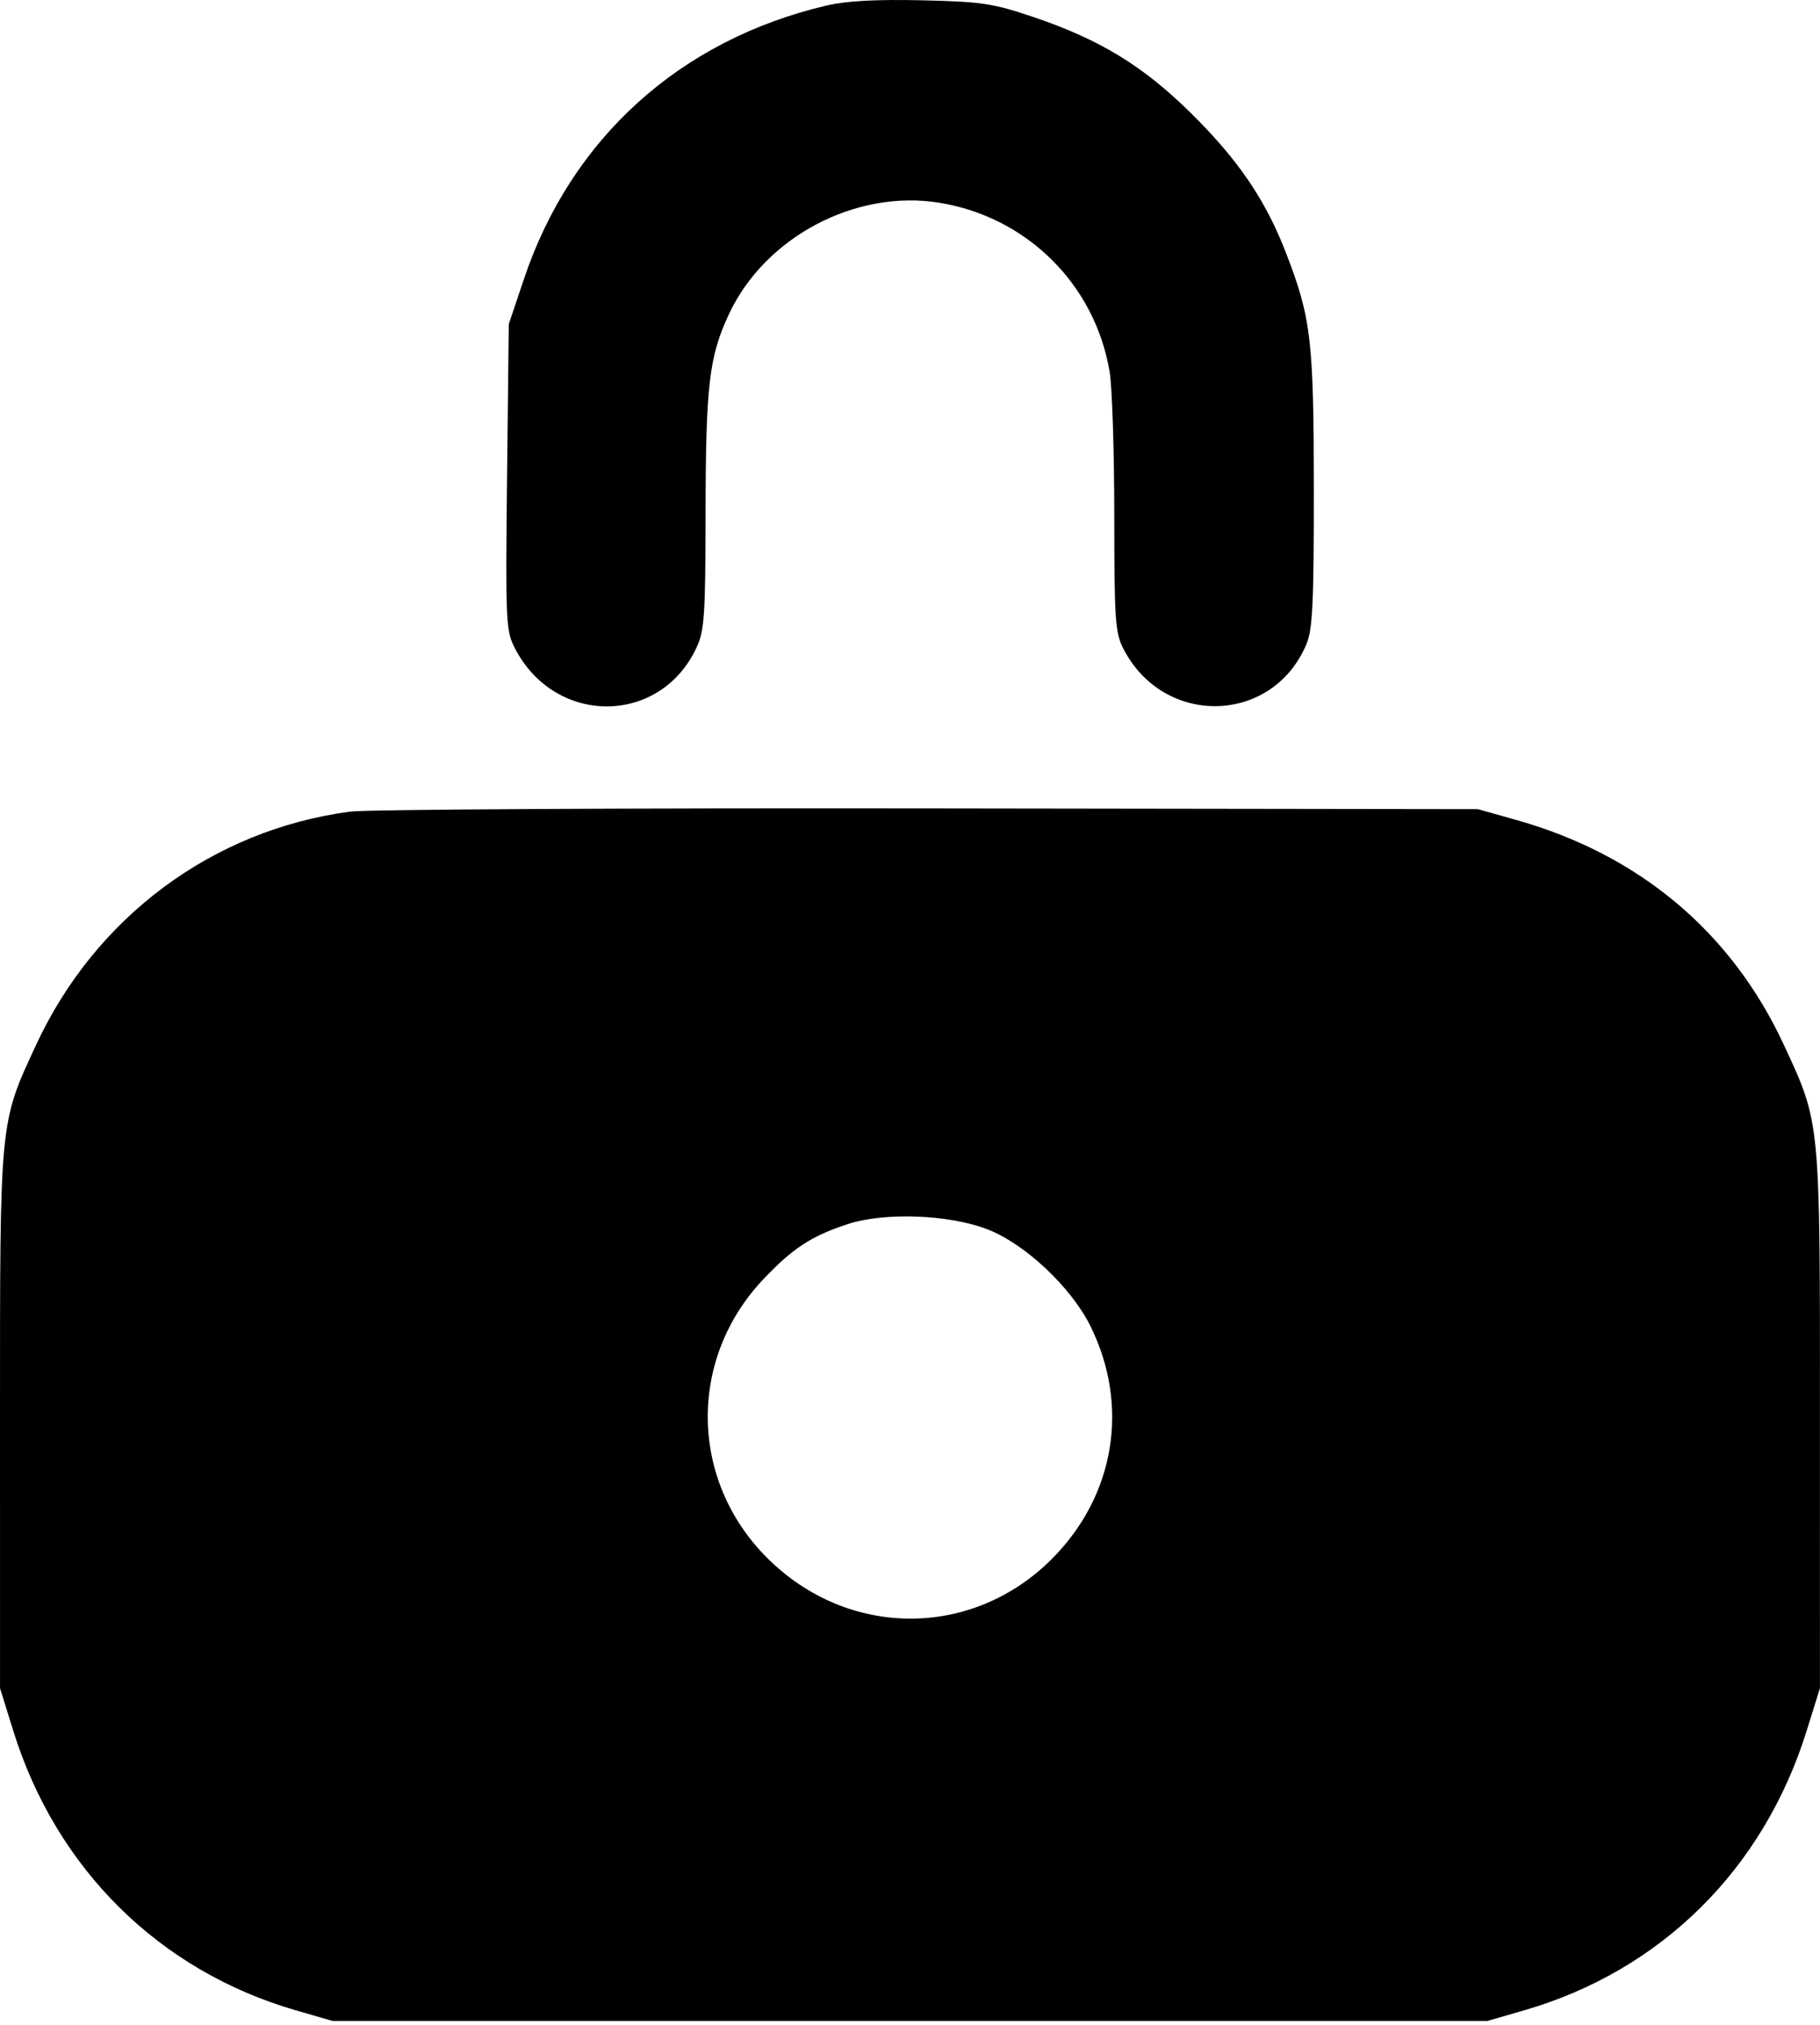 <svg width="383" height="426" viewBox="0 0 383 426" fill="none" xmlns="http://www.w3.org/2000/svg">
    <path fill-rule="evenodd" clip-rule="evenodd" d="M173.996 1.149C143.124 8.386 120.211 29.076 110.257 58.705L107.065 68.204L106.708 100.352C106.369 130.823 106.454 132.7 108.332 136.352C116.779 152.78 138.965 152.694 146.6 136.204C148.237 132.668 148.455 129.421 148.48 108.204C148.511 81.007 149.208 75.055 153.409 66.076C160.985 49.888 180.002 39.809 197.622 42.648C216.131 45.629 230.506 59.913 233.52 78.317C234.051 81.555 234.487 95.135 234.49 108.494C234.495 130.426 234.681 133.144 236.404 136.494C244.924 153.058 267.853 152.458 274.943 135.486C276.226 132.413 276.493 126.773 276.479 102.986C276.46 71.474 275.923 66.918 270.611 53.181C266.289 42.002 260.545 33.575 250.522 23.704C240.495 13.829 231.394 8.287 217.496 3.594C208.918 0.696 206.638 0.353 193.996 0.063C184.433 -0.155 178.094 0.188 173.996 1.149ZM73.689 170.759C44.759 174.596 20.07 192.937 7.585 219.861C-0.122 236.484 -0.005 235.261 0.001 298.704L0.007 355.204L2.81 364.204C11.842 393.197 33.514 414.63 62.211 422.948L69.996 425.204H191.496H312.996L320.787 422.947C349.556 414.608 371.085 393.312 380.175 364.204L382.985 355.204L382.991 298.704C382.997 235.261 383.114 236.484 375.407 219.861C364.386 196.094 344.964 179.784 318.996 172.49L310.996 170.242L195.496 170.083C131.971 169.995 77.158 170.299 73.689 170.759ZM207.813 258.65C215.725 261.708 225.475 270.884 229.5 279.061C237.754 295.827 234.612 314.705 221.359 327.988C204.562 344.823 178.397 344.727 161.429 327.768C145.101 311.449 144.743 285.954 160.605 269.182C166.789 262.644 170.693 260.086 178.332 257.566C186.087 255.009 199.687 255.51 207.813 258.65Z" fill="black"/>
</svg>
